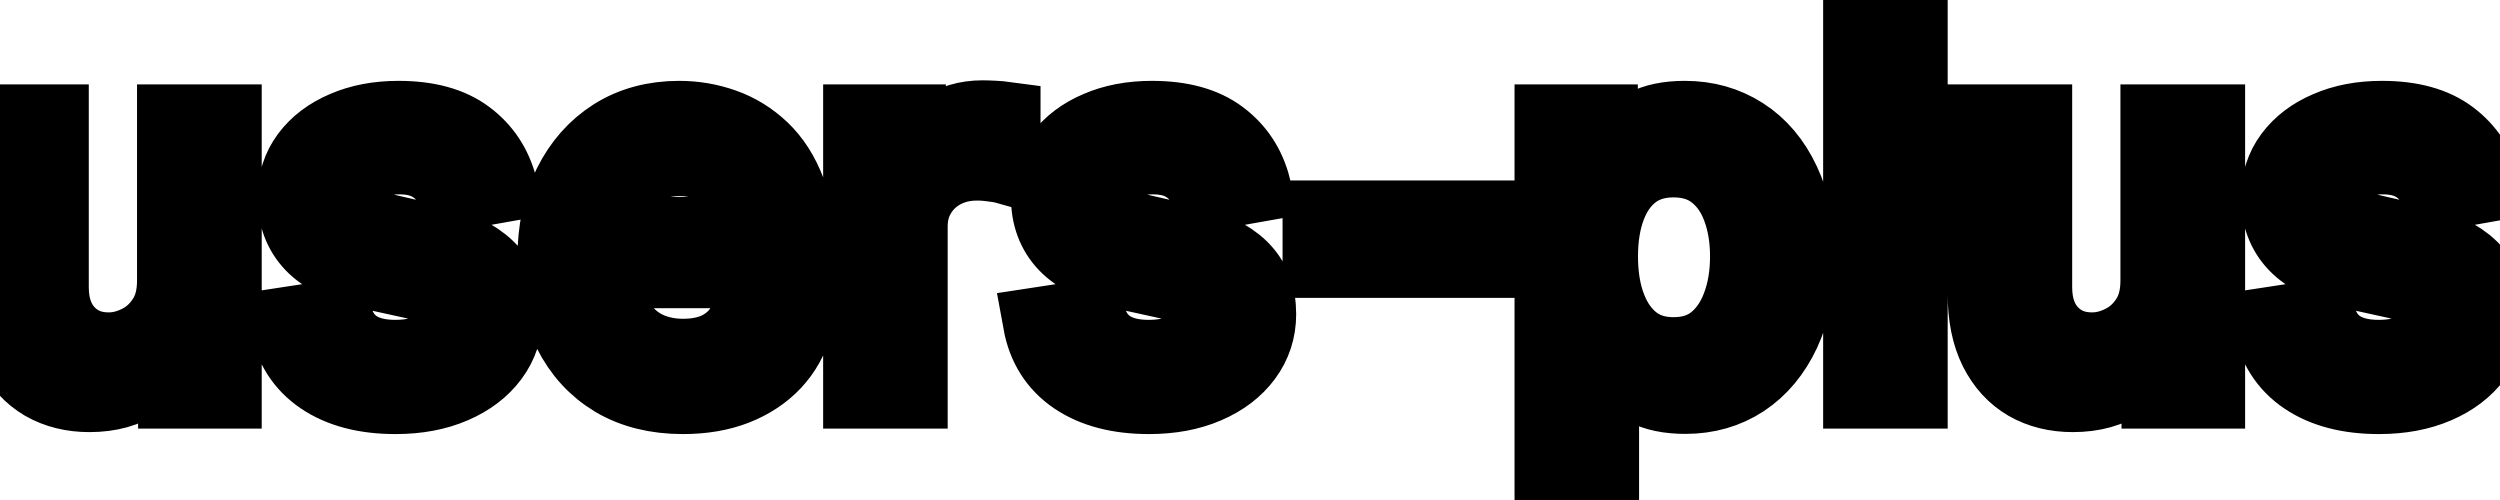 <svg viewBox="0 0 70 14" fill="none" stroke-width="2" stroke="currentColor" aria-hidden="true">
  <path d="M4.837 7.833V3.364H6.328V11H4.866V9.678H4.787C4.611 10.085 4.33 10.425 3.942 10.697C3.557 10.965 3.078 11.099 2.505 11.099C2.014 11.099 1.58 10.992 1.202 10.776C0.828 10.557 0.533 10.234 0.317 9.807C0.105 9.379 -0.001 8.851 -0.001 8.221V3.364H1.486V8.042C1.486 8.562 1.63 8.977 1.918 9.285C2.207 9.593 2.581 9.747 3.042 9.747C3.32 9.747 3.597 9.678 3.872 9.538C4.151 9.399 4.381 9.189 4.563 8.907C4.749 8.625 4.84 8.267 4.837 7.833ZM14.048 5.228L12.7 5.467C12.644 5.294 12.555 5.13 12.432 4.974C12.313 4.819 12.15 4.691 11.945 4.592C11.739 4.492 11.482 4.442 11.174 4.442C10.753 4.442 10.402 4.537 10.12 4.726C9.838 4.911 9.698 5.152 9.698 5.447C9.698 5.702 9.792 5.907 9.981 6.063C10.17 6.219 10.475 6.347 10.896 6.446L12.109 6.724C12.812 6.887 13.335 7.137 13.68 7.475C14.025 7.813 14.197 8.252 14.197 8.793C14.197 9.25 14.064 9.658 13.799 10.016C13.537 10.37 13.171 10.649 12.7 10.851C12.233 11.053 11.691 11.154 11.075 11.154C10.22 11.154 9.522 10.972 8.982 10.607C8.441 10.239 8.11 9.717 7.987 9.041L9.424 8.822C9.514 9.197 9.698 9.48 9.976 9.673C10.254 9.862 10.617 9.956 11.065 9.956C11.552 9.956 11.941 9.855 12.233 9.653C12.525 9.447 12.671 9.197 12.671 8.902C12.671 8.663 12.581 8.463 12.402 8.3C12.226 8.138 11.956 8.015 11.592 7.933L10.299 7.649C9.587 7.487 9.06 7.228 8.718 6.874C8.38 6.519 8.211 6.07 8.211 5.526C8.211 5.076 8.337 4.681 8.589 4.343C8.841 4.005 9.189 3.741 9.633 3.553C10.077 3.36 10.586 3.264 11.159 3.264C11.985 3.264 12.634 3.443 13.108 3.801C13.582 4.156 13.895 4.631 14.048 5.228ZM19.122 11.154C18.37 11.154 17.722 10.993 17.179 10.672C16.638 10.347 16.221 9.891 15.926 9.305C15.634 8.715 15.488 8.024 15.488 7.232C15.488 6.449 15.634 5.76 15.926 5.163C16.221 4.567 16.632 4.101 17.159 3.766C17.689 3.432 18.309 3.264 19.018 3.264C19.449 3.264 19.867 3.335 20.271 3.478C20.675 3.62 21.038 3.844 21.36 4.149C21.681 4.454 21.935 4.85 22.12 5.337C22.306 5.821 22.399 6.41 22.399 7.102V7.629H16.328V6.516H20.942C20.942 6.125 20.863 5.778 20.703 5.477C20.544 5.172 20.321 4.931 20.032 4.756C19.747 4.58 19.413 4.492 19.028 4.492C18.61 4.492 18.246 4.595 17.934 4.8C17.626 5.003 17.387 5.268 17.218 5.596C17.053 5.921 16.97 6.274 16.97 6.655V7.525C16.97 8.035 17.059 8.469 17.238 8.827C17.421 9.185 17.674 9.459 17.999 9.648C18.324 9.833 18.703 9.926 19.137 9.926C19.419 9.926 19.676 9.886 19.908 9.807C20.14 9.724 20.341 9.601 20.51 9.439C20.679 9.277 20.808 9.076 20.897 8.837L22.304 9.091C22.192 9.505 21.989 9.868 21.698 10.18C21.409 10.488 21.047 10.728 20.609 10.901C20.175 11.07 19.679 11.154 19.122 11.154ZM24.048 11V3.364H25.485V4.577H25.564C25.704 4.166 25.949 3.843 26.3 3.607C26.655 3.369 27.056 3.249 27.503 3.249C27.596 3.249 27.706 3.253 27.831 3.259C27.961 3.266 28.062 3.274 28.135 3.284V4.706C28.075 4.689 27.969 4.671 27.817 4.651C27.664 4.628 27.512 4.616 27.359 4.616C27.008 4.616 26.695 4.691 26.42 4.84C26.148 4.986 25.932 5.19 25.773 5.452C25.614 5.71 25.535 6.005 25.535 6.337V11H24.048ZM35.144 5.228L33.796 5.467C33.74 5.294 33.65 5.13 33.528 4.974C33.408 4.819 33.246 4.691 33.041 4.592C32.835 4.492 32.578 4.442 32.27 4.442C31.849 4.442 31.498 4.537 31.216 4.726C30.934 4.911 30.793 5.152 30.793 5.447C30.793 5.702 30.888 5.907 31.077 6.063C31.266 6.219 31.57 6.347 31.991 6.446L33.205 6.724C33.907 6.887 34.431 7.137 34.776 7.475C35.12 7.813 35.293 8.252 35.293 8.793C35.293 9.25 35.16 9.658 34.895 10.016C34.633 10.37 34.267 10.649 33.796 10.851C33.329 11.053 32.787 11.154 32.17 11.154C31.315 11.154 30.618 10.972 30.077 10.607C29.537 10.239 29.206 9.717 29.083 9.041L30.52 8.822C30.609 9.197 30.793 9.48 31.072 9.673C31.35 9.862 31.713 9.956 32.16 9.956C32.648 9.956 33.037 9.855 33.329 9.653C33.62 9.447 33.766 9.197 33.766 8.902C33.766 8.663 33.677 8.463 33.498 8.3C33.322 8.138 33.052 8.015 32.688 7.933L31.395 7.649C30.682 7.487 30.155 7.228 29.814 6.874C29.476 6.519 29.307 6.07 29.307 5.526C29.307 5.076 29.433 4.681 29.685 4.343C29.937 4.005 30.285 3.741 30.729 3.553C31.173 3.36 31.682 3.264 32.255 3.264C33.08 3.264 33.73 3.443 34.204 3.801C34.678 4.156 34.991 4.631 35.144 5.228ZM41.426 6.053V7.341H36.912V6.053H41.426ZM43.407 13.864V3.364H44.859V4.602H44.983C45.07 4.442 45.194 4.259 45.356 4.05C45.519 3.841 45.744 3.659 46.032 3.503C46.321 3.344 46.702 3.264 47.176 3.264C47.792 3.264 48.343 3.42 48.827 3.732C49.31 4.043 49.69 4.492 49.965 5.079C50.243 5.665 50.383 6.371 50.383 7.197C50.383 8.022 50.245 8.73 49.97 9.32C49.695 9.906 49.317 10.359 48.837 10.677C48.356 10.992 47.807 11.149 47.191 11.149C46.727 11.149 46.347 11.071 46.052 10.915C45.761 10.76 45.532 10.577 45.366 10.369C45.201 10.16 45.073 9.974 44.983 9.812H44.894V13.864H43.407ZM44.864 7.182C44.864 7.719 44.942 8.189 45.098 8.594C45.254 8.998 45.479 9.315 45.774 9.543C46.069 9.769 46.43 9.881 46.858 9.881C47.302 9.881 47.673 9.764 47.971 9.528C48.27 9.29 48.495 8.967 48.648 8.559C48.803 8.151 48.881 7.692 48.881 7.182C48.881 6.678 48.805 6.226 48.653 5.825C48.503 5.424 48.278 5.107 47.976 4.875C47.678 4.643 47.305 4.527 46.858 4.527C46.427 4.527 46.062 4.638 45.764 4.86C45.469 5.082 45.245 5.392 45.093 5.79C44.94 6.188 44.864 6.652 44.864 7.182ZM53.535 0.818V11H52.048V0.818H53.535ZM60.372 7.833V3.364H61.863V11H60.402V9.678H60.322C60.146 10.085 59.865 10.425 59.477 10.697C59.092 10.965 58.614 11.099 58.04 11.099C57.55 11.099 57.115 10.992 56.738 10.776C56.363 10.557 56.068 10.234 55.853 9.807C55.641 9.379 55.534 8.851 55.534 8.221V3.364H57.021V8.042C57.021 8.562 57.165 8.977 57.453 9.285C57.742 9.593 58.116 9.747 58.577 9.747C58.855 9.747 59.132 9.678 59.407 9.538C59.686 9.399 59.916 9.189 60.098 8.907C60.284 8.625 60.375 8.267 60.372 7.833ZM69.583 5.228L68.236 5.467C68.179 5.294 68.09 5.13 67.967 4.974C67.848 4.819 67.685 4.691 67.48 4.592C67.274 4.492 67.018 4.442 66.709 4.442C66.288 4.442 65.937 4.537 65.655 4.726C65.374 4.911 65.233 5.152 65.233 5.447C65.233 5.702 65.327 5.907 65.516 6.063C65.705 6.219 66.01 6.347 66.431 6.446L67.644 6.724C68.347 6.887 68.87 7.137 69.215 7.475C69.56 7.813 69.732 8.252 69.732 8.793C69.732 9.25 69.6 9.658 69.334 10.016C69.073 10.37 68.706 10.649 68.236 10.851C67.768 11.053 67.226 11.154 66.61 11.154C65.755 11.154 65.057 10.972 64.517 10.607C63.977 10.239 63.645 9.717 63.523 9.041L64.959 8.822C65.049 9.197 65.233 9.48 65.511 9.673C65.79 9.862 66.153 9.956 66.6 9.956C67.087 9.956 67.477 9.855 67.768 9.653C68.06 9.447 68.206 9.197 68.206 8.902C68.206 8.663 68.116 8.463 67.937 8.3C67.762 8.138 67.492 8.015 67.127 7.933L65.834 7.649C65.122 7.487 64.595 7.228 64.253 6.874C63.915 6.519 63.746 6.07 63.746 5.526C63.746 5.076 63.872 4.681 64.124 4.343C64.376 4.005 64.724 3.741 65.168 3.553C65.612 3.36 66.121 3.264 66.694 3.264C67.52 3.264 68.169 3.443 68.643 3.801C69.117 4.156 69.43 4.631 69.583 5.228Z" fill="black"/>
</svg>
